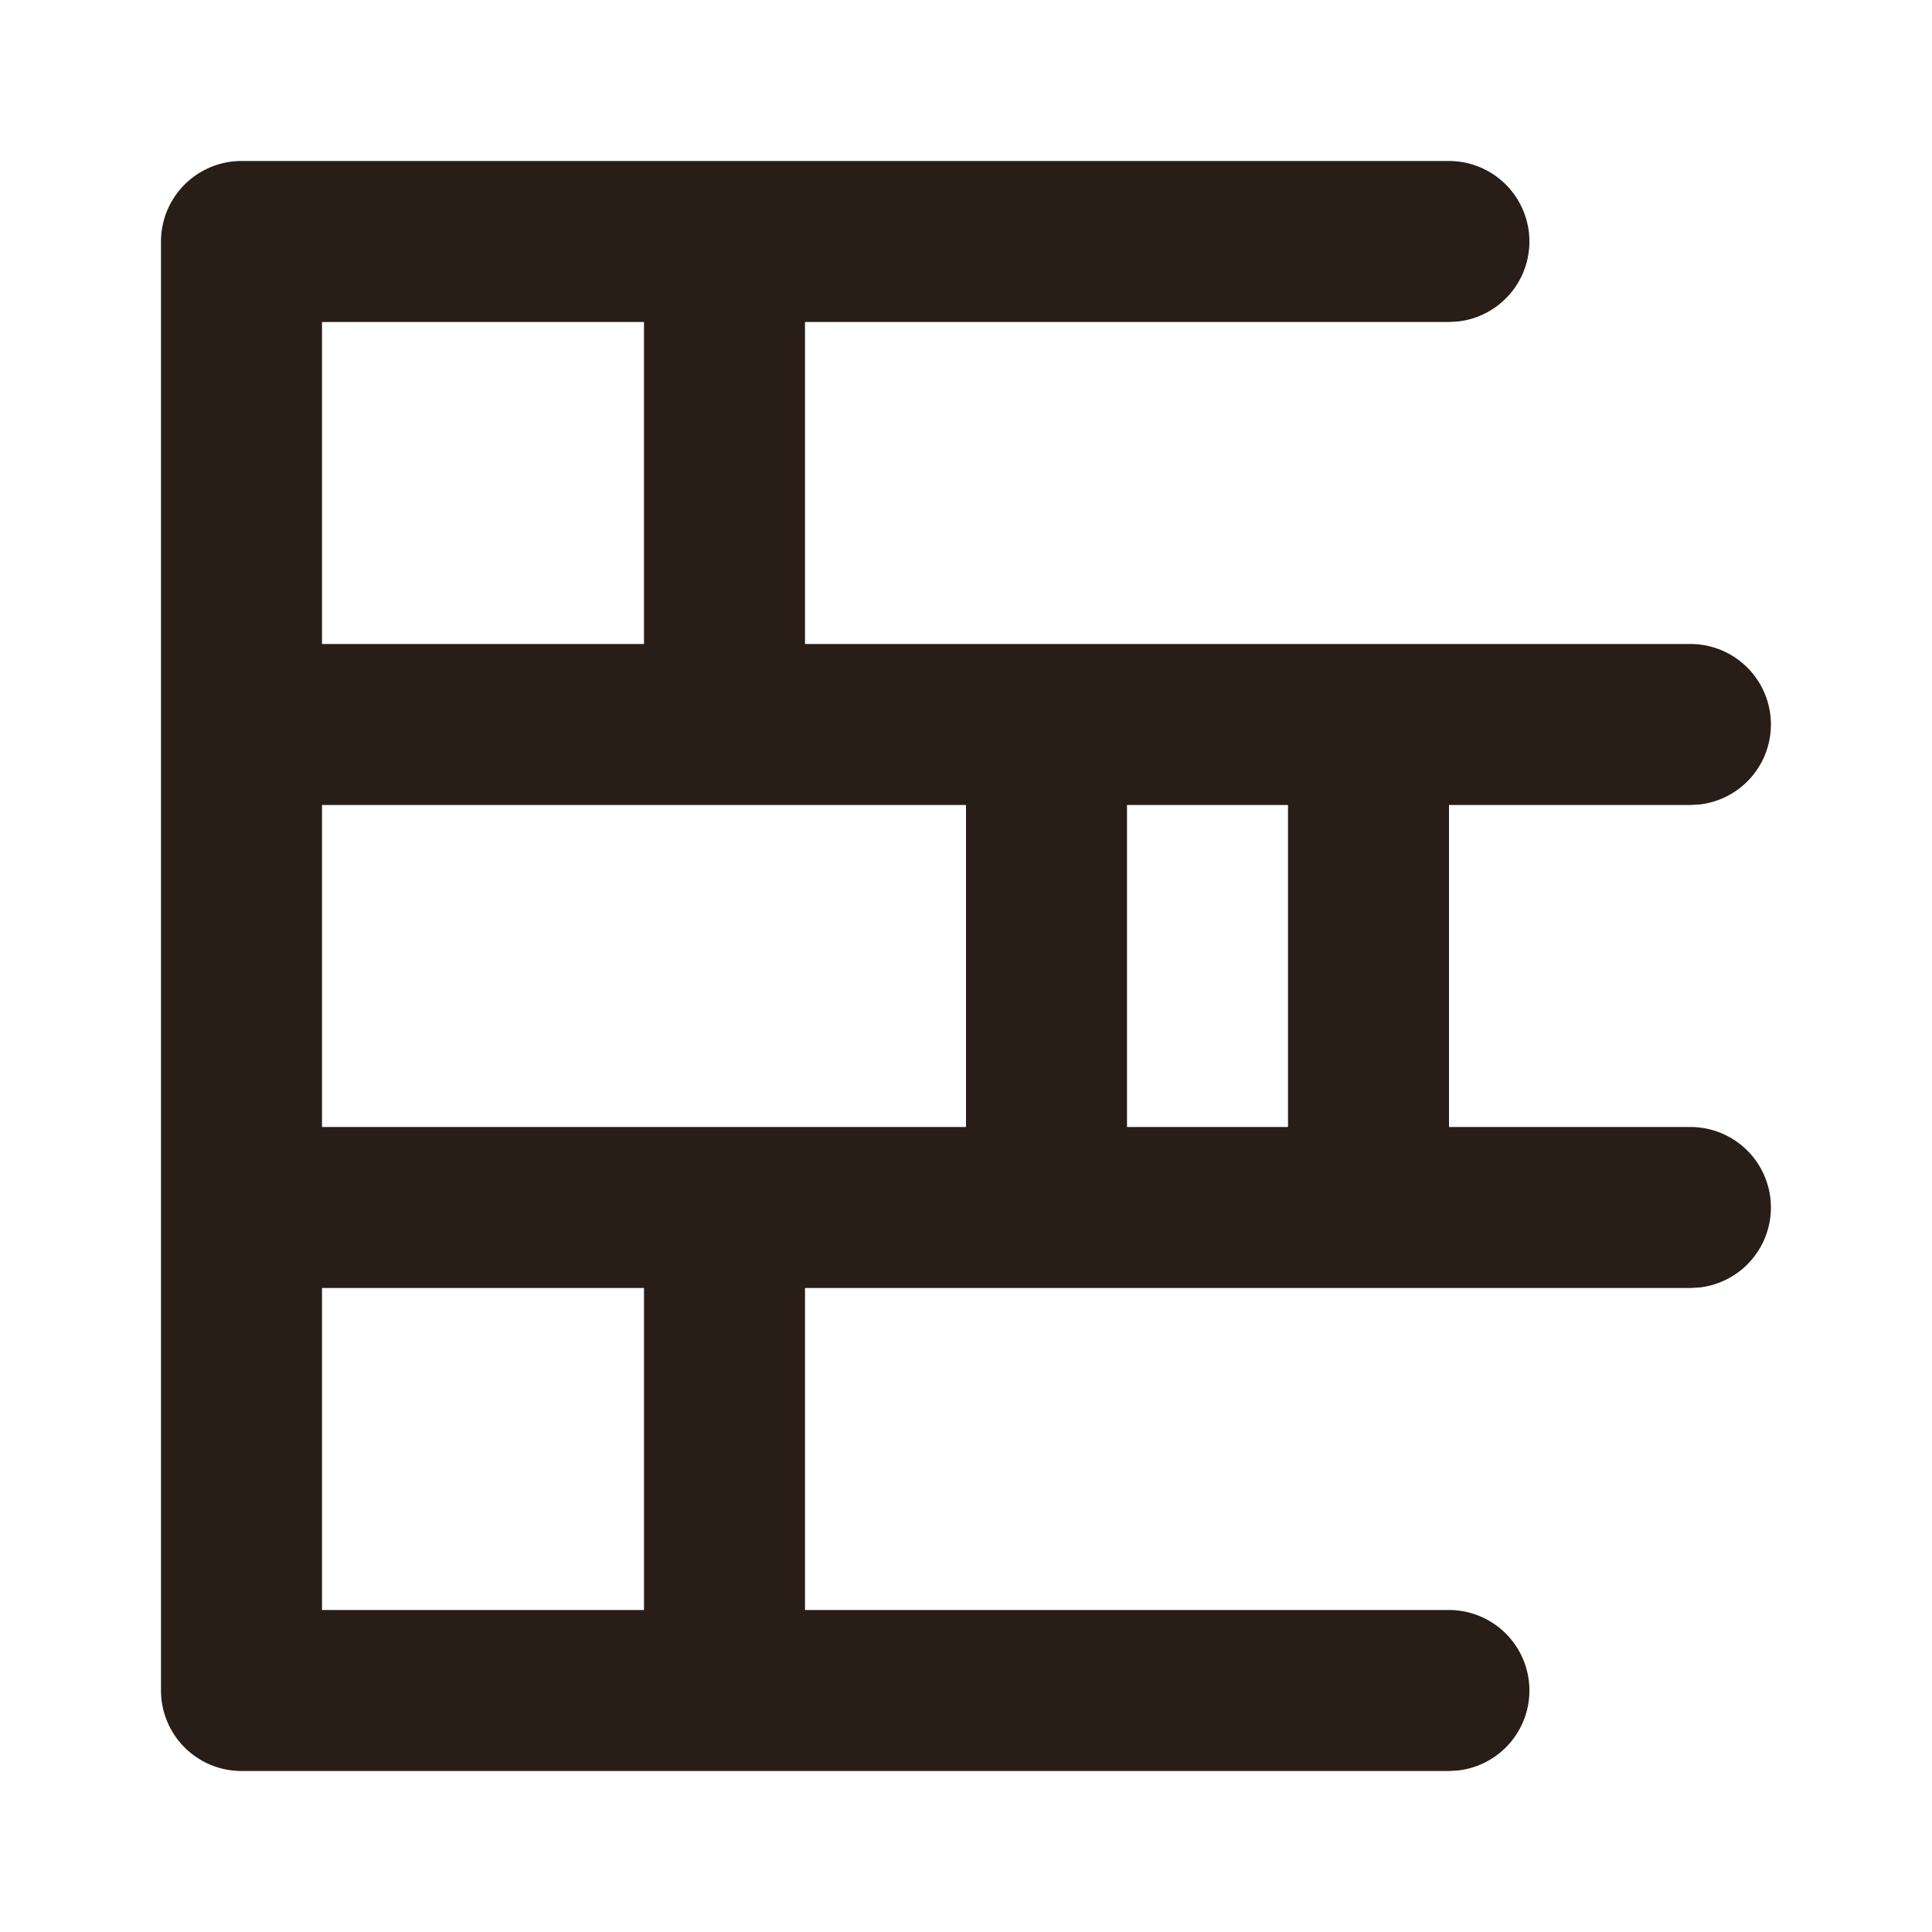 <svg xmlns="http://www.w3.org/2000/svg" width="24" height="24" fill="none"><path fill="#291D18" d="M18 4h-8v4h11a1 1 0 0 1 .117 1.993L21 10h-3v4h3a1 1 0 0 1 .117 1.993L21 16H10v4h8a1 1 0 0 1 .117 1.993L18 22H3a1 1 0 0 1-1-1V3a1 1 0 0 1 1-1h15a1 1 0 0 1 .117 1.993zM4 4v4h4V4zm4 16v-4H4v4zm8-10h-2v4h2zm-4 0H4v4h8z"/></svg>